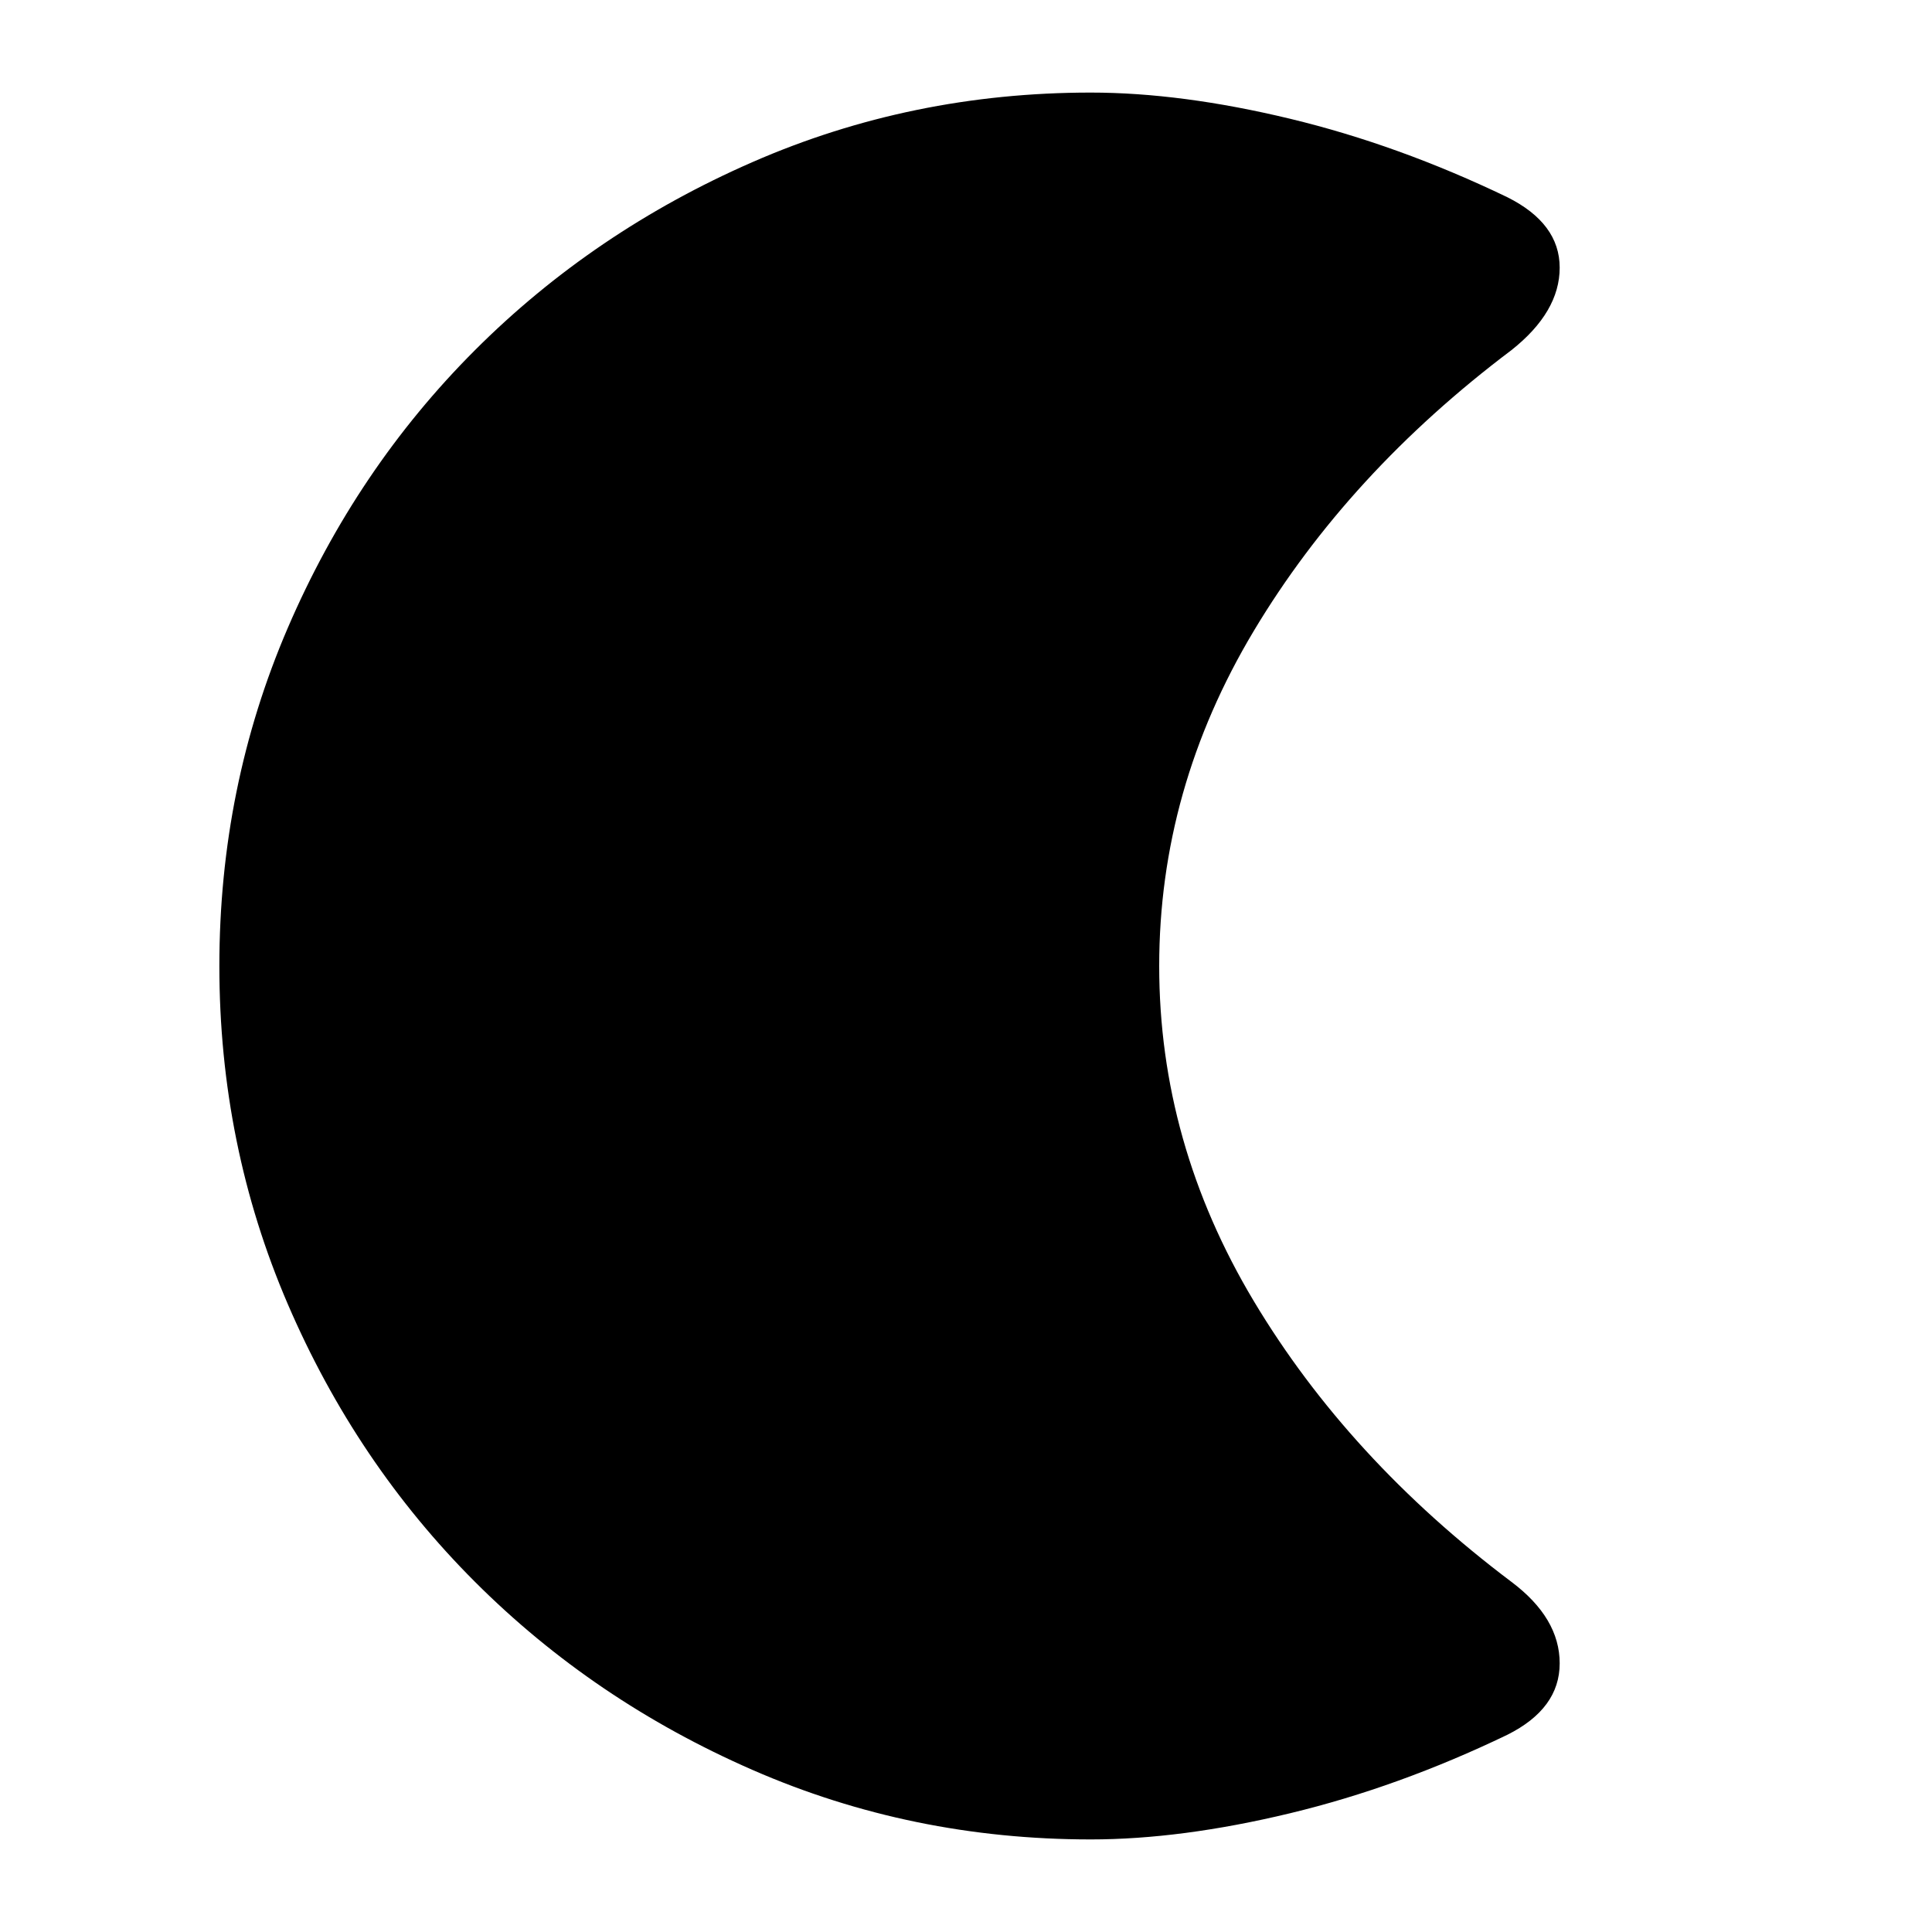 <svg xmlns="http://www.w3.org/2000/svg" height="24" viewBox="0 -960 960 960" width="24"><path d="M542-46q-89 0-168-34.5T236-174q-59-59-93-138t-34-168q0-89 34-168t93-138q59-59 138-93.5T542-914q45 0 99 13t108 39q26 13 26 35t-24 41q-81 61-128 139.5T576-480q0 88 47 166.5T751-174q24 18 24 40.5T749-98q-54 26-108 39t-99 13Z"/></svg>